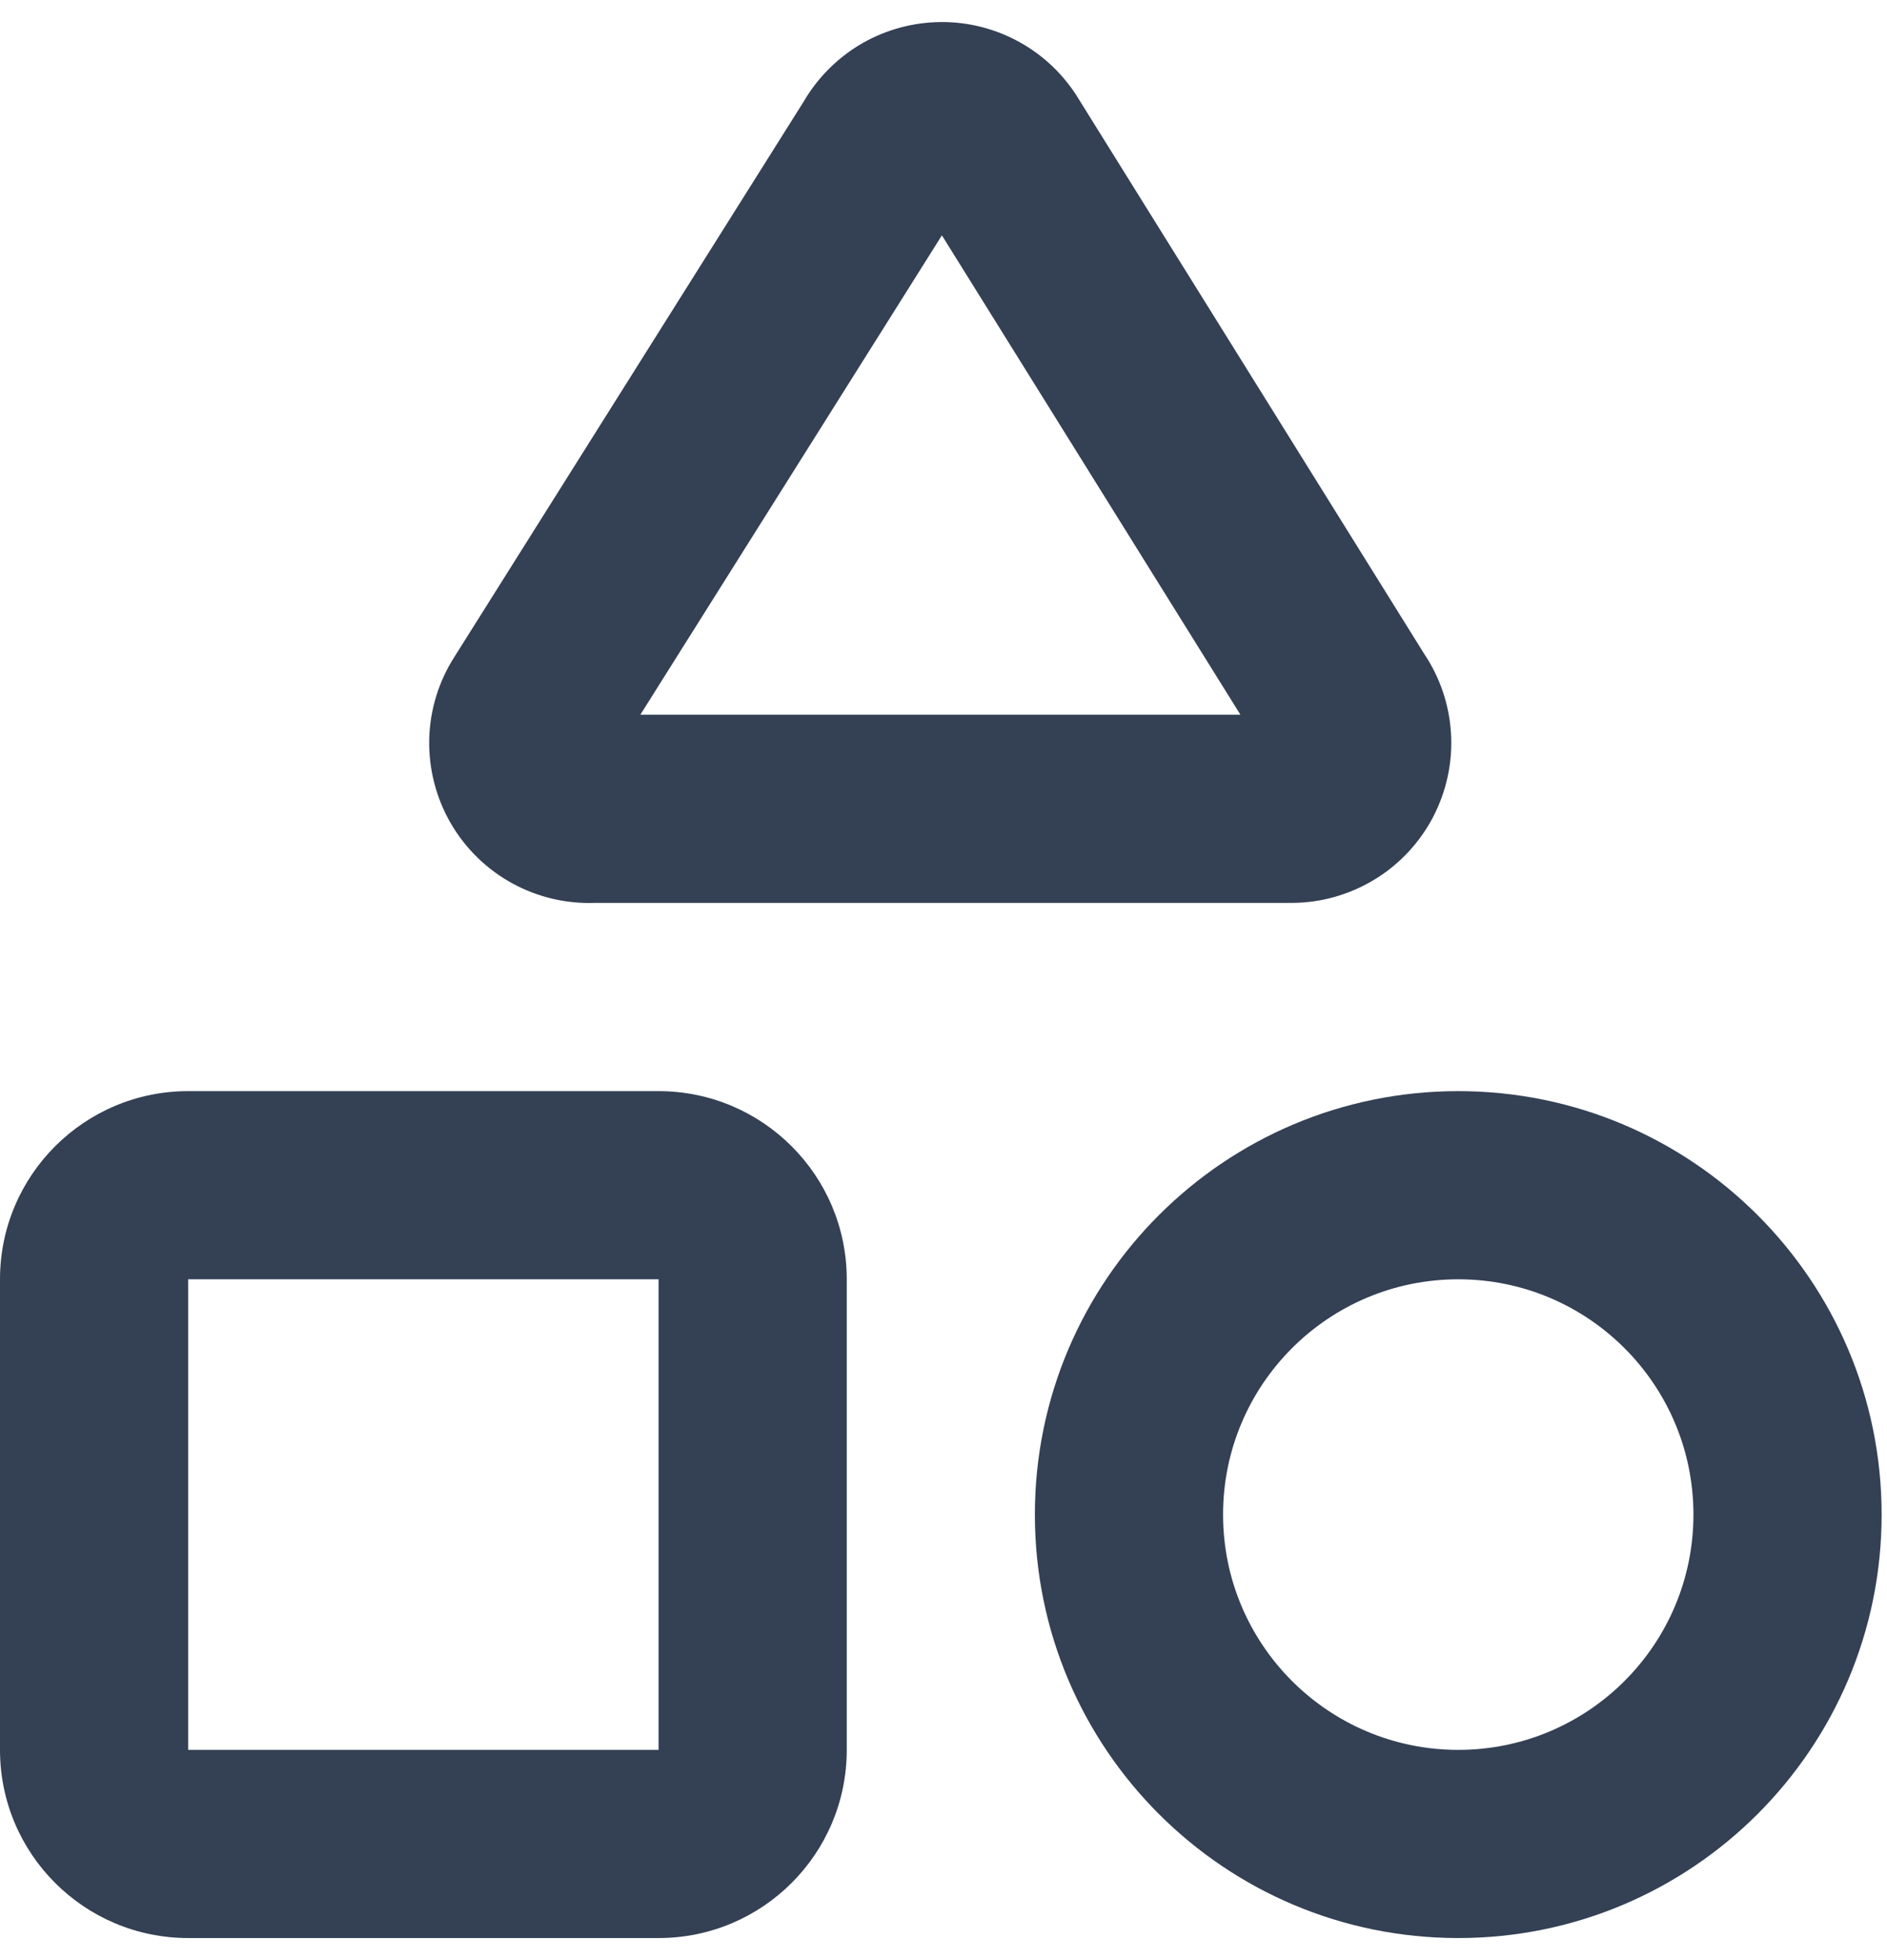 <svg width="26" height="27" viewBox="0 0 26 27" fill="none" xmlns="http://www.w3.org/2000/svg">
<g id="Icon color">
<path fill-rule="evenodd" clip-rule="evenodd" d="M12.9 0.305C13.279 0.291 13.656 0.376 13.993 0.551C14.33 0.725 14.616 0.984 14.824 1.302L14.839 1.326L19.624 9.008C19.84 9.33 19.967 9.704 19.992 10.092C20.018 10.493 19.933 10.893 19.748 11.25C19.562 11.607 19.283 11.906 18.939 12.115C18.596 12.324 18.202 12.436 17.8 12.437L17.796 12.437H8.195C7.803 12.451 7.415 12.36 7.07 12.174C6.712 11.981 6.415 11.692 6.211 11.341C6.007 10.989 5.905 10.588 5.914 10.182C5.924 9.779 6.044 9.386 6.262 9.047L11.073 1.4C11.257 1.085 11.516 0.819 11.827 0.628C12.151 0.43 12.52 0.319 12.9 0.305ZM12.978 3.242L8.823 9.845H17.091L12.978 3.242Z" fill="#344054"/>
<path fill-rule="evenodd" clip-rule="evenodd" d="M0 17.622C0 16.191 1.161 15.03 2.593 15.03H9.074C10.506 15.03 11.667 16.191 11.667 17.622V24.104C11.667 25.536 10.506 26.696 9.074 26.696H2.593C1.161 26.696 0 25.536 0 24.104V17.622ZM9.074 17.622H2.593V24.104H9.074V17.622Z" fill="#344054"/>
<path fill-rule="evenodd" clip-rule="evenodd" d="M20.093 15.03C16.871 15.03 14.259 17.641 14.259 20.863C14.259 24.085 16.871 26.696 20.093 26.696C23.314 26.696 25.926 24.085 25.926 20.863C25.926 17.641 23.314 15.03 20.093 15.03ZM16.852 20.863C16.852 19.073 18.303 17.622 20.093 17.622C21.882 17.622 23.333 19.073 23.333 20.863C23.333 22.653 21.882 24.104 20.093 24.104C18.303 24.104 16.852 22.653 16.852 20.863Z" fill="#344054"/>
</g>
</svg>
